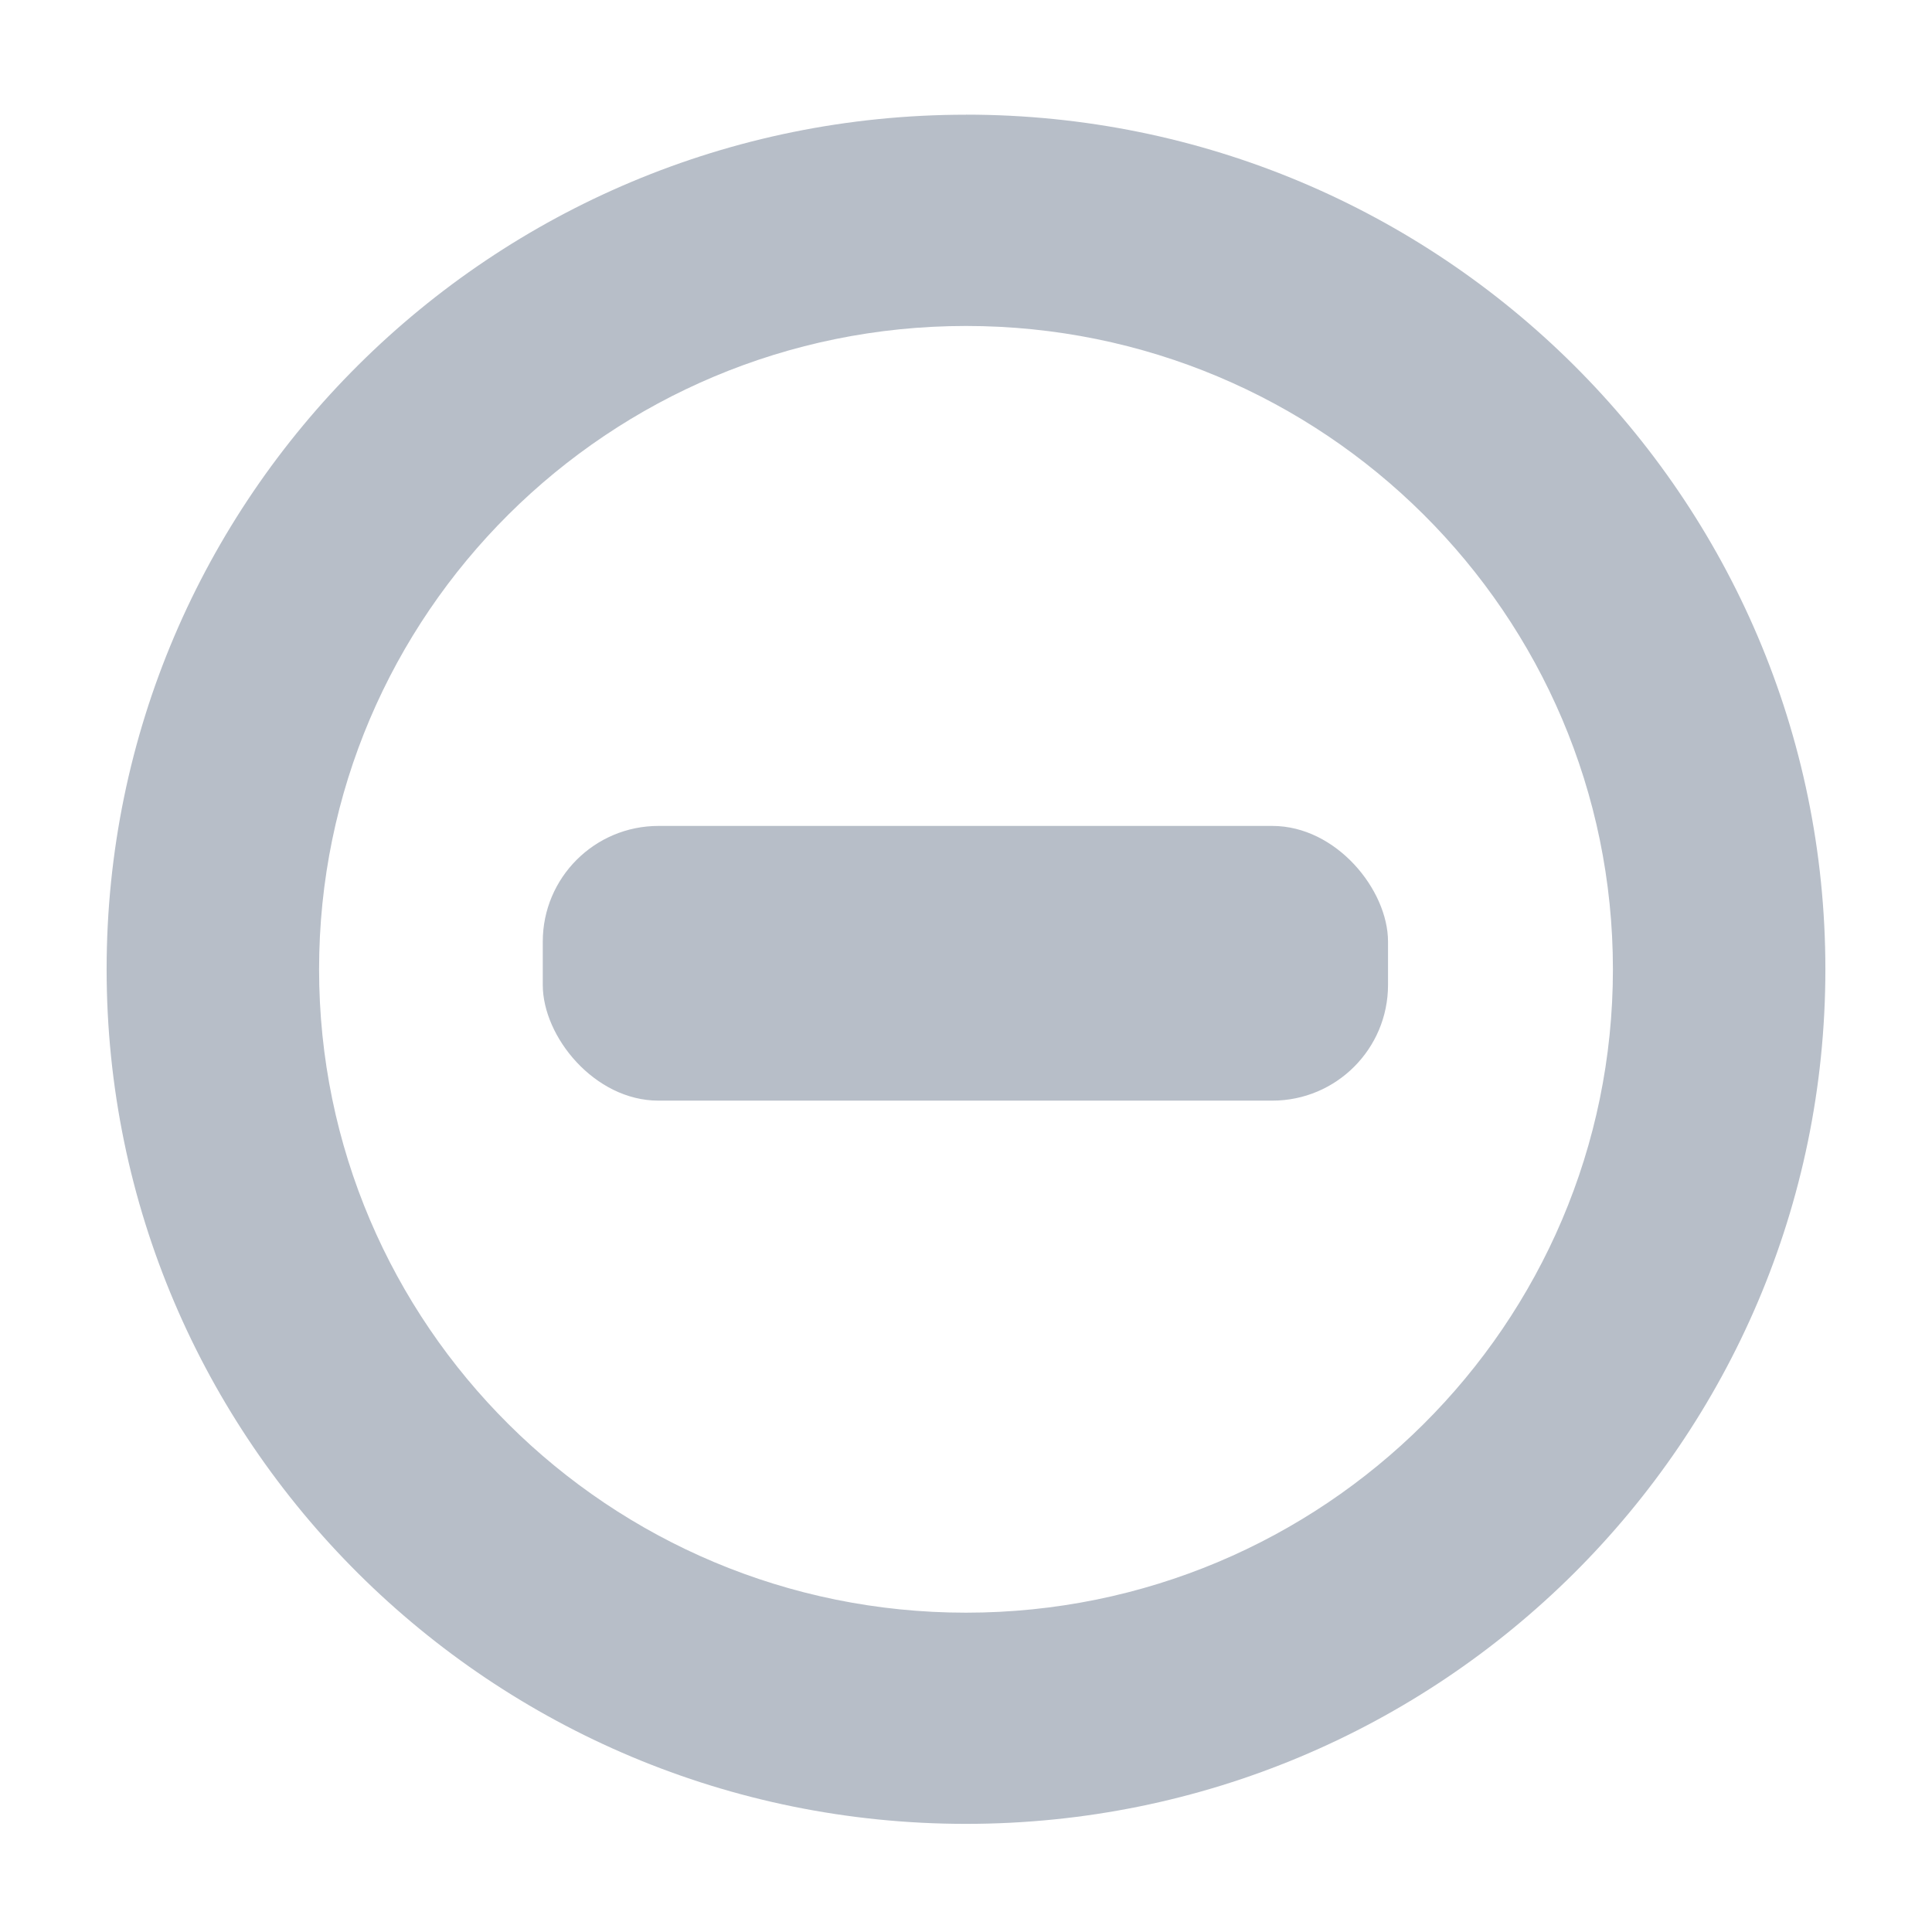 <?xml version="1.0" encoding="UTF-8" standalone="no"?>
<!-- Created with Inkscape (http://www.inkscape.org/) -->

<svg
   xmlns:dc="http://purl.org/dc/elements/1.1/"
   xmlns:cc="http://creativecommons.org/ns#"
   xmlns:rdf="http://www.w3.org/1999/02/22-rdf-syntax-ns#"
   xmlns:svg="http://www.w3.org/2000/svg"
   xmlns="http://www.w3.org/2000/svg"
   xmlns:sodipodi="http://sodipodi.sourceforge.net/DTD/sodipodi-0.dtd"
   xmlns:inkscape="http://www.inkscape.org/namespaces/inkscape"
   width="32"
   height="32"
   viewBox="0 0 32 32"
   version="1.1"
   id="SVGRoot"
   inkscape:version="0.92.1 r15371"
   sodipodi:docname="radio-mixed-insensitive@2.svg">
  <sodipodi:namedview
     id="base"
     pagecolor="#ffffff"
     bordercolor="#666666"
     borderopacity="1.0"
     inkscape:pageopacity="0.0"
     inkscape:pageshadow="2"
     inkscape:zoom="25.71875"
     inkscape:cx="7.7764277"
     inkscape:cy="15.922236"
     inkscape:document-units="px"
     inkscape:current-layer="layer1"
     showgrid="true"
     inkscape:window-width="1920"
     inkscape:window-height="1020"
     inkscape:window-x="0"
     inkscape:window-y="28"
     inkscape:window-maximized="1"
     inkscape:grid-bbox="true"
     showguides="false">
    <inkscape:grid
       type="xygrid"
       id="grid4489" />
  </sodipodi:namedview>
  <defs
     id="defs4503" />
  <g
     id="layer1"
     inkscape:groupmode="layer"
     inkscape:label="Laag 1"
     transform="translate(0,16)">
    <path
       d="M 16,-14.1 C 8.139,-14.1 1.766,-7.763 1.766,0.054 1.766,7.872 8.139,14.209 16,14.209 c 7.861,0 14.234,-6.337 14.234,-14.155 0,-7.817 -6.373,-14.155 -14.234,-14.155 z m 0,24.811 c -5.918,0 -10.715,-4.771 -10.715,-10.656 0,-5.885 4.798,-10.656 10.715,-10.656 5.918,0 10.715,4.771 10.715,10.656 0,5.885 -4.798,10.656 -10.715,10.656 z"
       id="path2"
       inkscape:connector-curvature="0"
       style="fill:#b7bec8;stroke-width:0.319;fill-opacity:1" />
    <rect
       style="fill:#b7bec8;fill-opacity:1;stroke-width:1.742"
       id="rect4485-3"
       width="14"
       height="4.55"
       x="8.99"
       y="-2.32"
       rx="1.916" />
  </g>
</svg>
